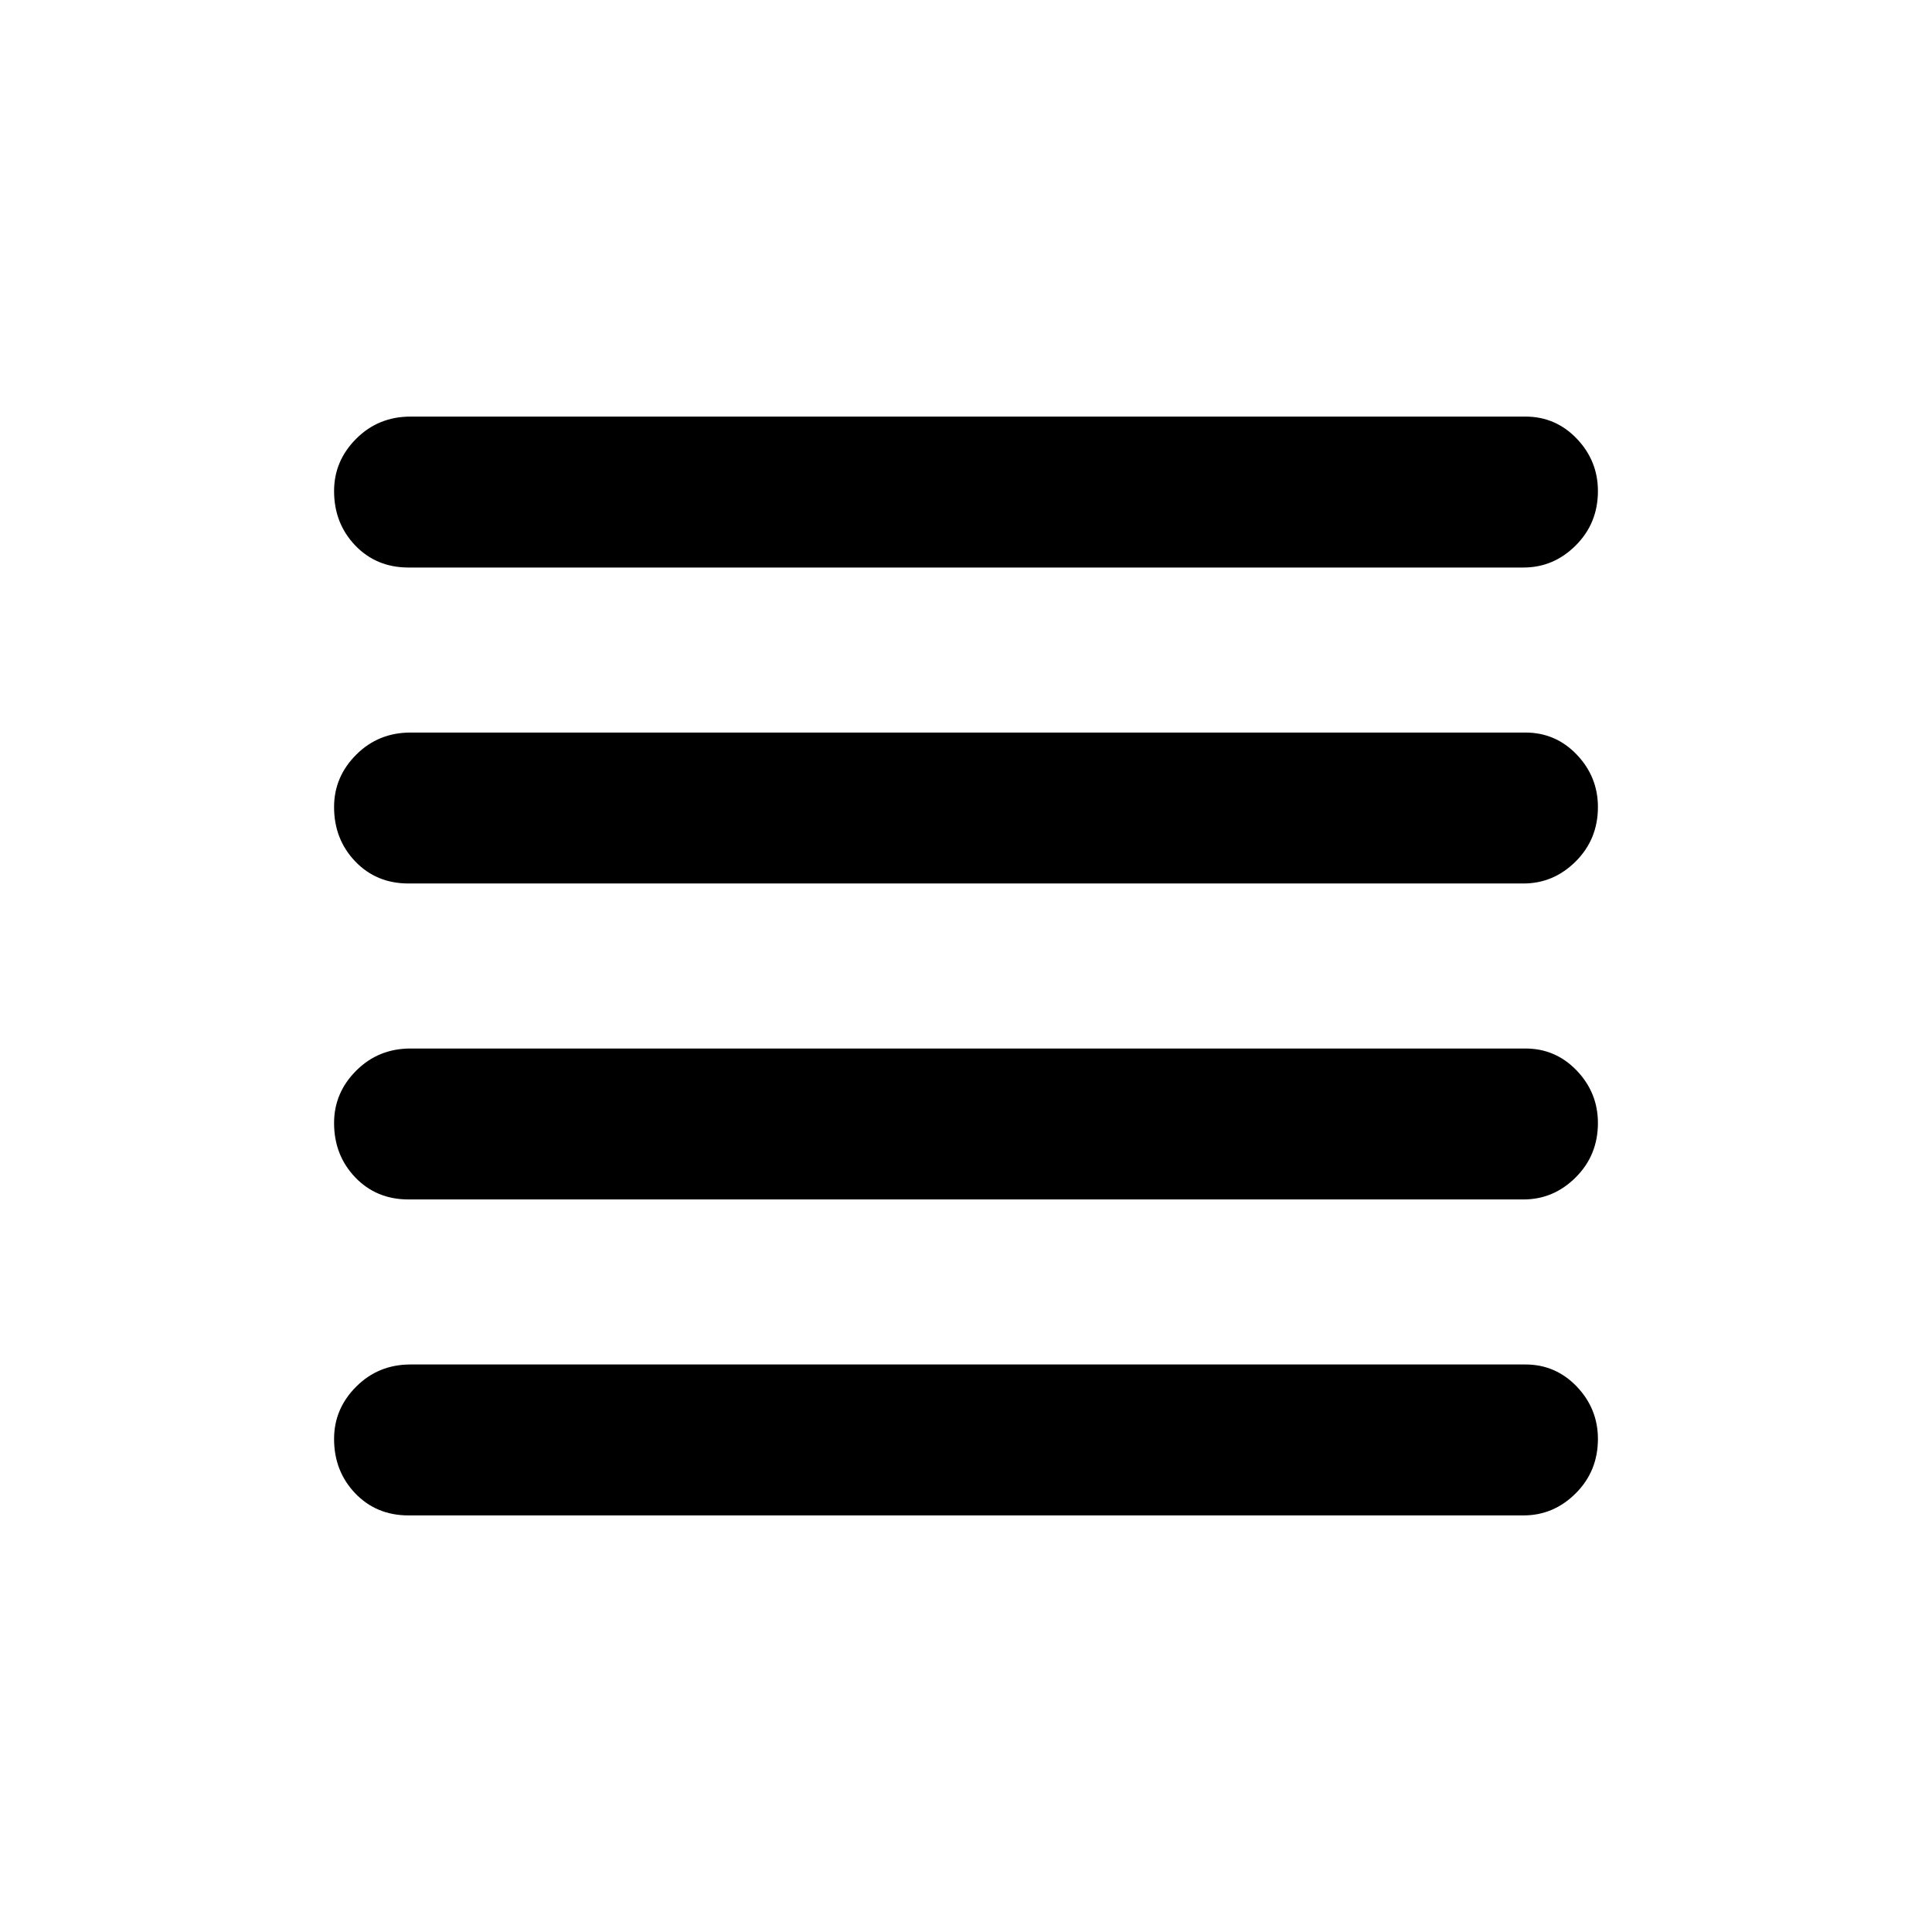 <svg xmlns="http://www.w3.org/2000/svg" height="24" width="24"><path d="M5.075 14.9q-.4 0-.663-.275-.262-.275-.262-.675 0-.375.275-.65t.675-.275h13.85q.375 0 .638.275.262.275.262.65 0 .4-.275.675t-.65.275Zm0 3.925q-.4 0-.663-.275-.262-.275-.262-.675 0-.375.275-.65t.675-.275h13.85q.375 0 .638.275.262.275.262.65 0 .4-.275.675t-.65.275Zm0-7.85q-.4 0-.663-.275-.262-.275-.262-.675 0-.375.275-.65T5.1 9.1h13.85q.375 0 .638.275.262.275.262.65 0 .4-.275.675t-.65.275Zm0-3.925q-.4 0-.663-.275Q4.15 6.5 4.15 6.1q0-.375.275-.65t.675-.275h13.85q.375 0 .638.275.262.275.262.65 0 .4-.275.675t-.65.275Z"/></svg>